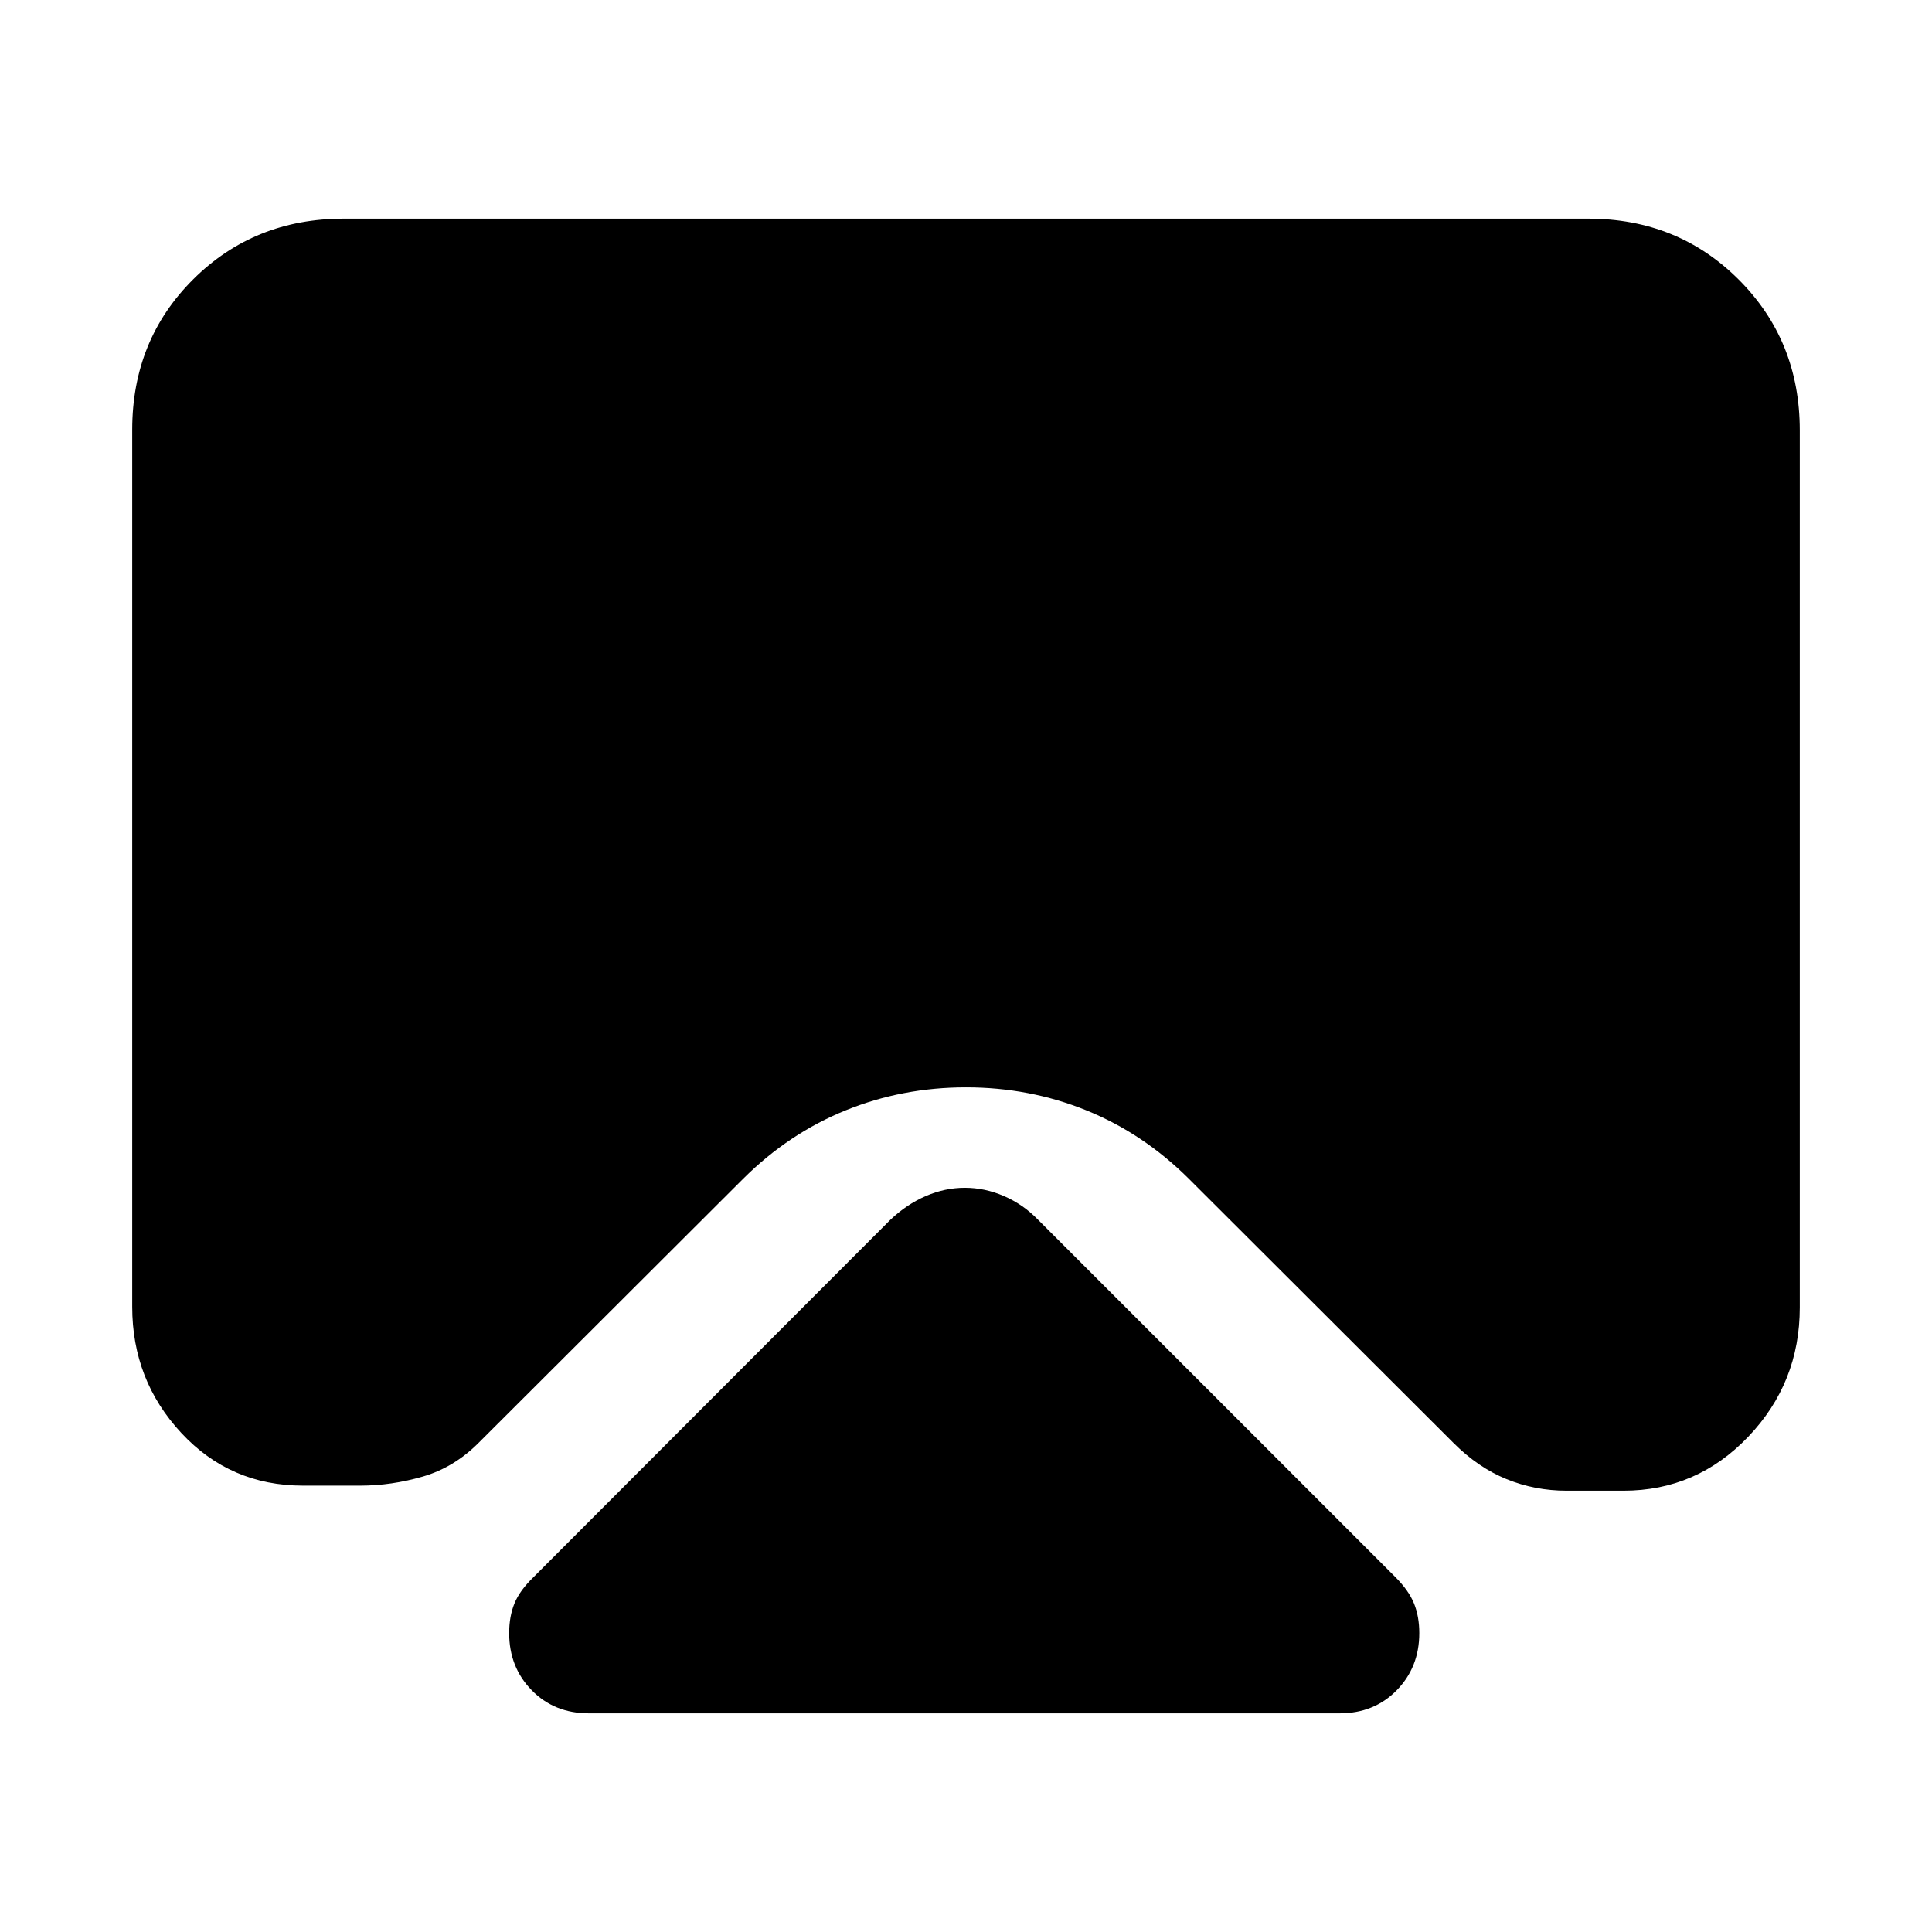<svg xmlns="http://www.w3.org/2000/svg" height="20" viewBox="0 -960 960 960" width="20"><path d="M292.63-108.65q-17.2 0-28.41-11.46Q253-131.57 253-148.52q0-8.24 2.62-14.72t9.58-13.2l177.17-177.41q8.12-7.72 17.63-11.83 9.52-4.12 19.44-4.12 9.92 0 19.43 4.12 9.52 4.11 17 11.83l177.41 177.41q6.72 6.72 9.34 13.2 2.62 6.48 2.62 14.72 0 16.95-11.22 28.41t-28.41 11.46H292.63Zm-121.76-742.7h618.26q44.57 0 74.87 30.32 30.3 30.31 30.3 74.9v435.83q0 37.39-25.6 64.2-25.61 26.82-61.98 26.82h-28.29q-15.7 0-29.82-5.74-14.13-5.74-26.37-17.98L590.65-374.35q-22.63-22.49-50.84-33.92-28.2-11.43-59.81-11.43-31.61 0-59.81 11.43-28.21 11.43-50.84 33.92L237.76-243q-12.24 12.24-27.75 16.72-15.51 4.48-30.97 4.48h-28.52q-36.13 0-60.48-26.22-24.34-26.22-24.34-62.61v-435.83q0-44.58 30.3-74.74 30.3-30.15 74.87-30.15Z"/></svg>